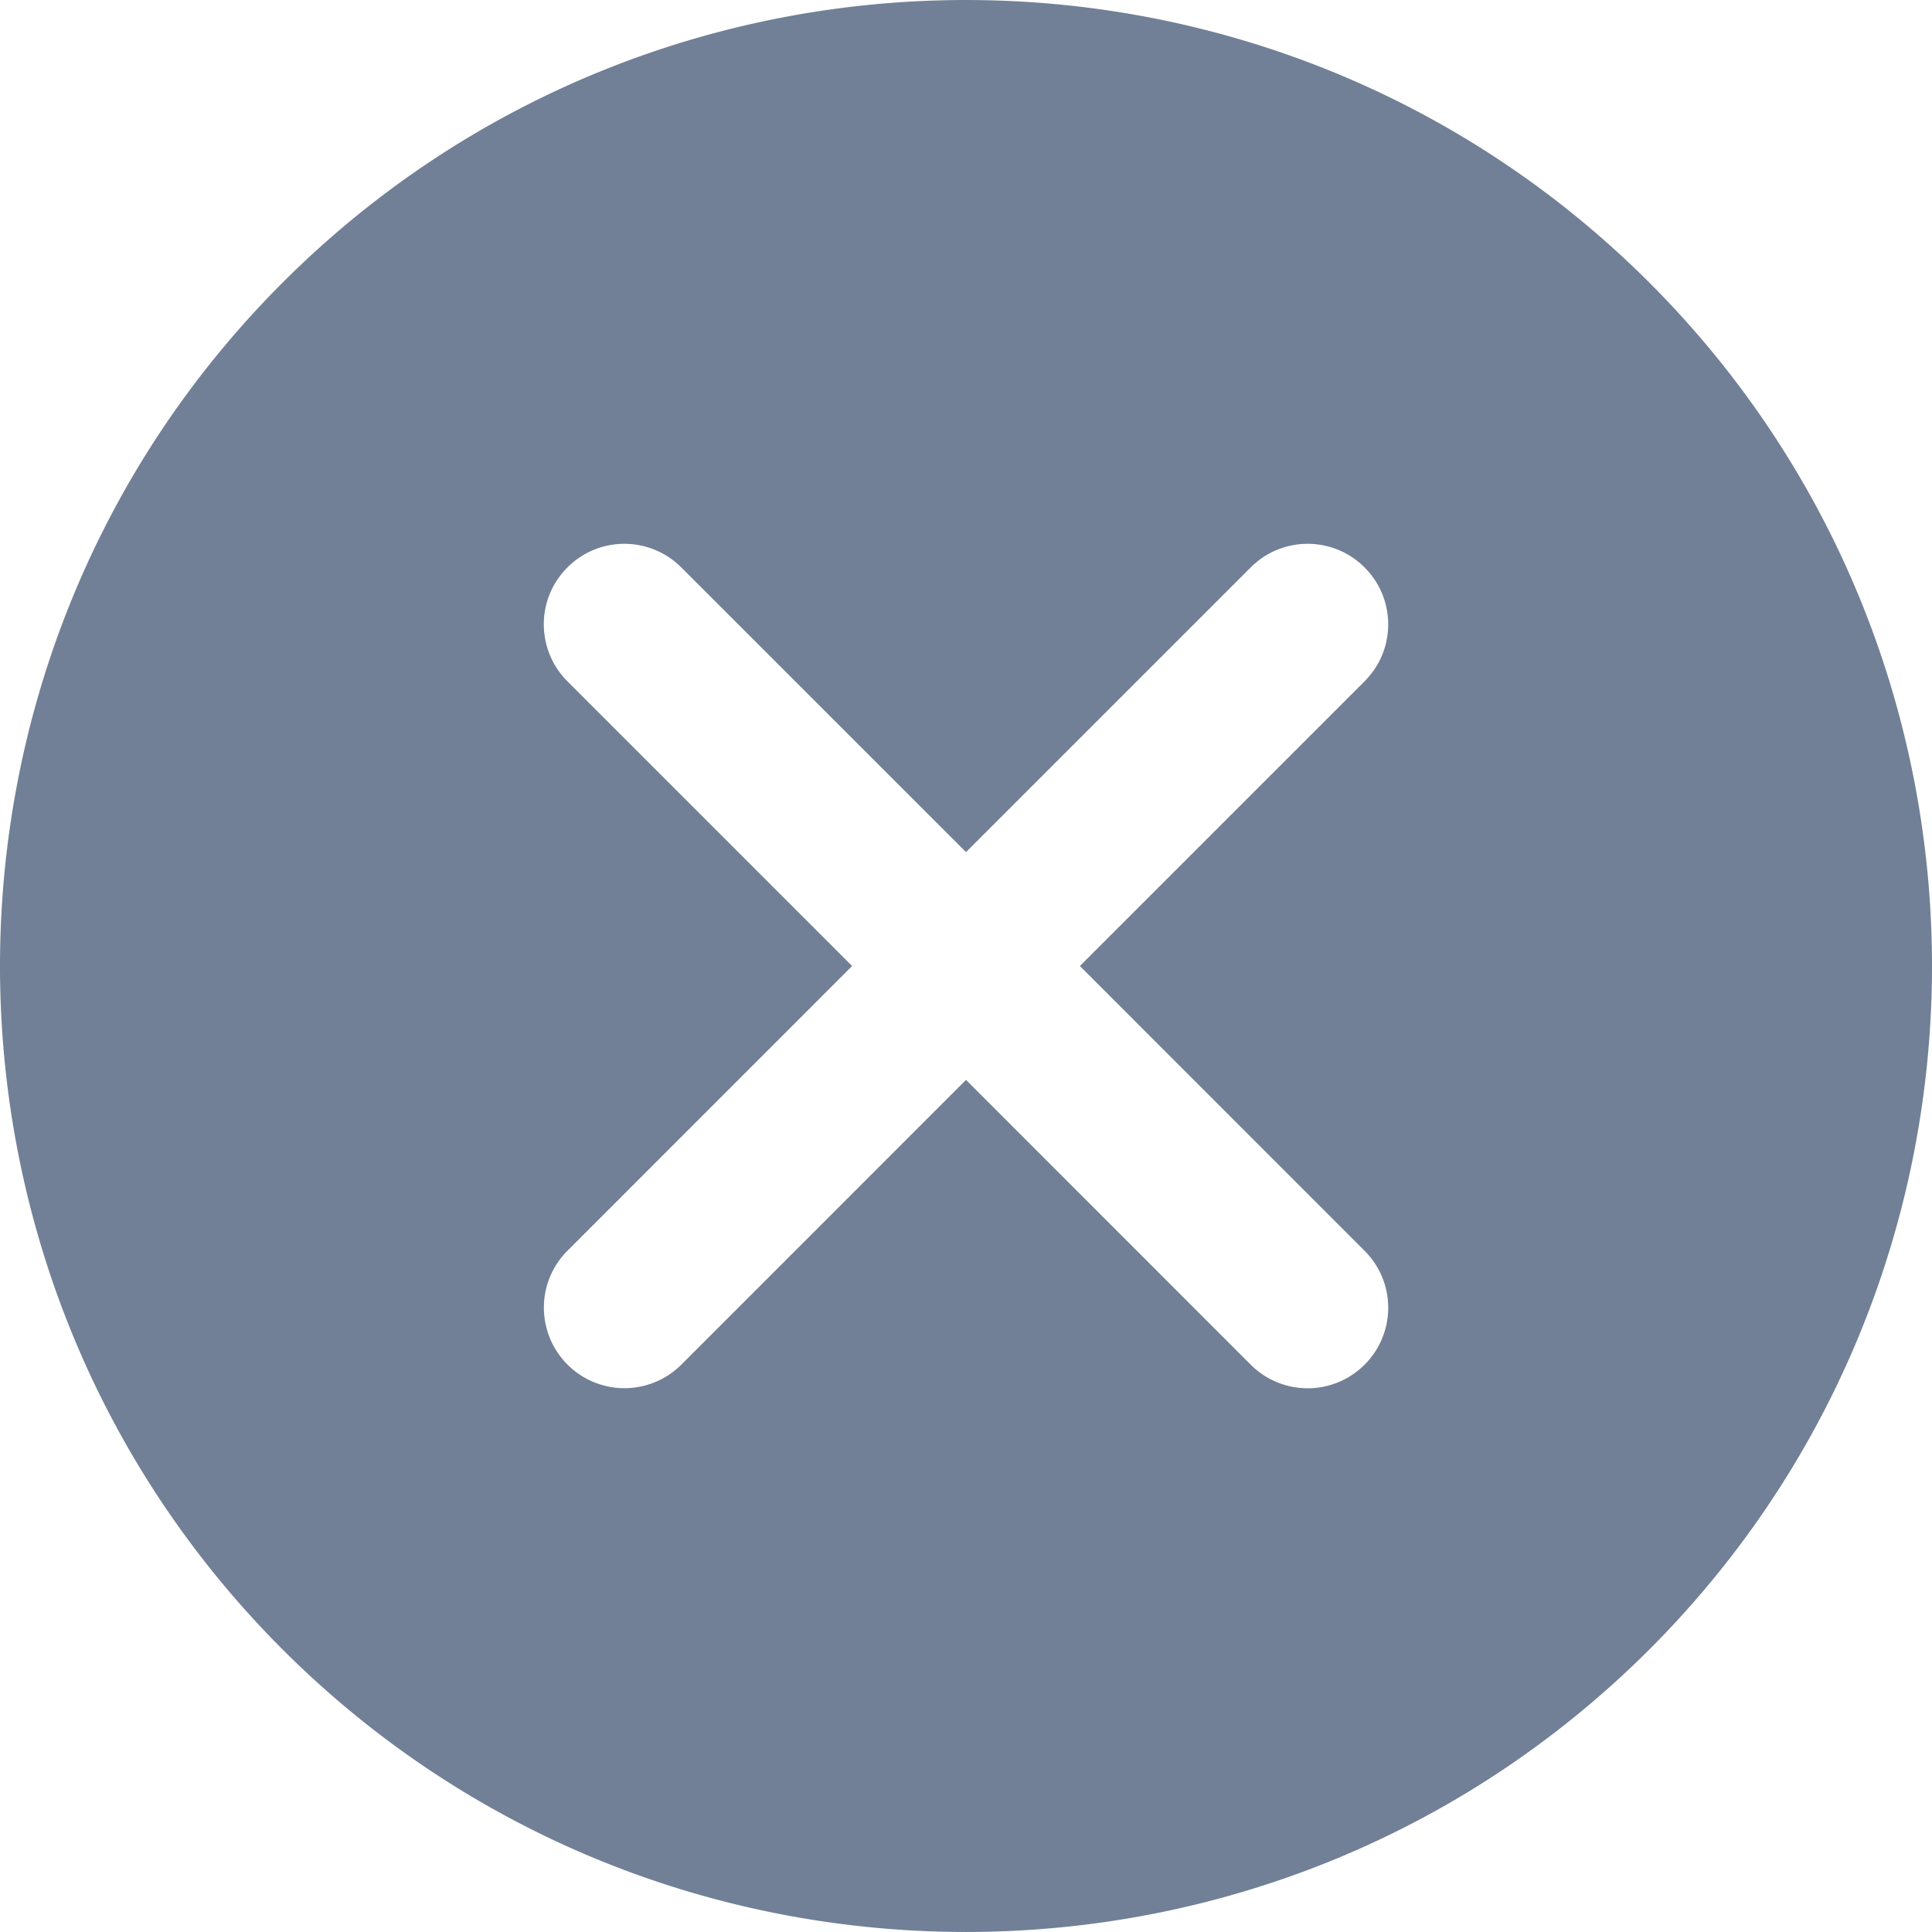 <svg xmlns="http://www.w3.org/2000/svg" viewBox="0 0 511.76 511.76">
  <path fill="#718096" d="M436.896 74.869c-99.84-99.819-262.208-99.819-362.048 0-99.797 99.819-99.797 262.229 0 362.048 49.92 49.899 115.477 74.837 181.035 74.837s131.093-24.939 181.013-74.837c99.819-99.818 99.819-262.229 0-362.048zm-75.435 256.448c8.341 8.341 8.341 21.824 0 30.165a21.275 21.275 0 01-15.083 6.251 21.277 21.277 0 01-15.083-6.251l-75.413-75.435-75.392 75.413a21.348 21.348 0 01-15.083 6.251 21.277 21.277 0 01-15.083-6.251c-8.341-8.341-8.341-21.845 0-30.165l75.392-75.413-75.413-75.413c-8.341-8.341-8.341-21.845 0-30.165 8.32-8.341 21.824-8.341 30.165 0l75.413 75.413 75.413-75.413c8.341-8.341 21.824-8.341 30.165 0 8.341 8.32 8.341 21.824 0 30.165l-75.413 75.413 75.415 75.435z"/>
</svg>
